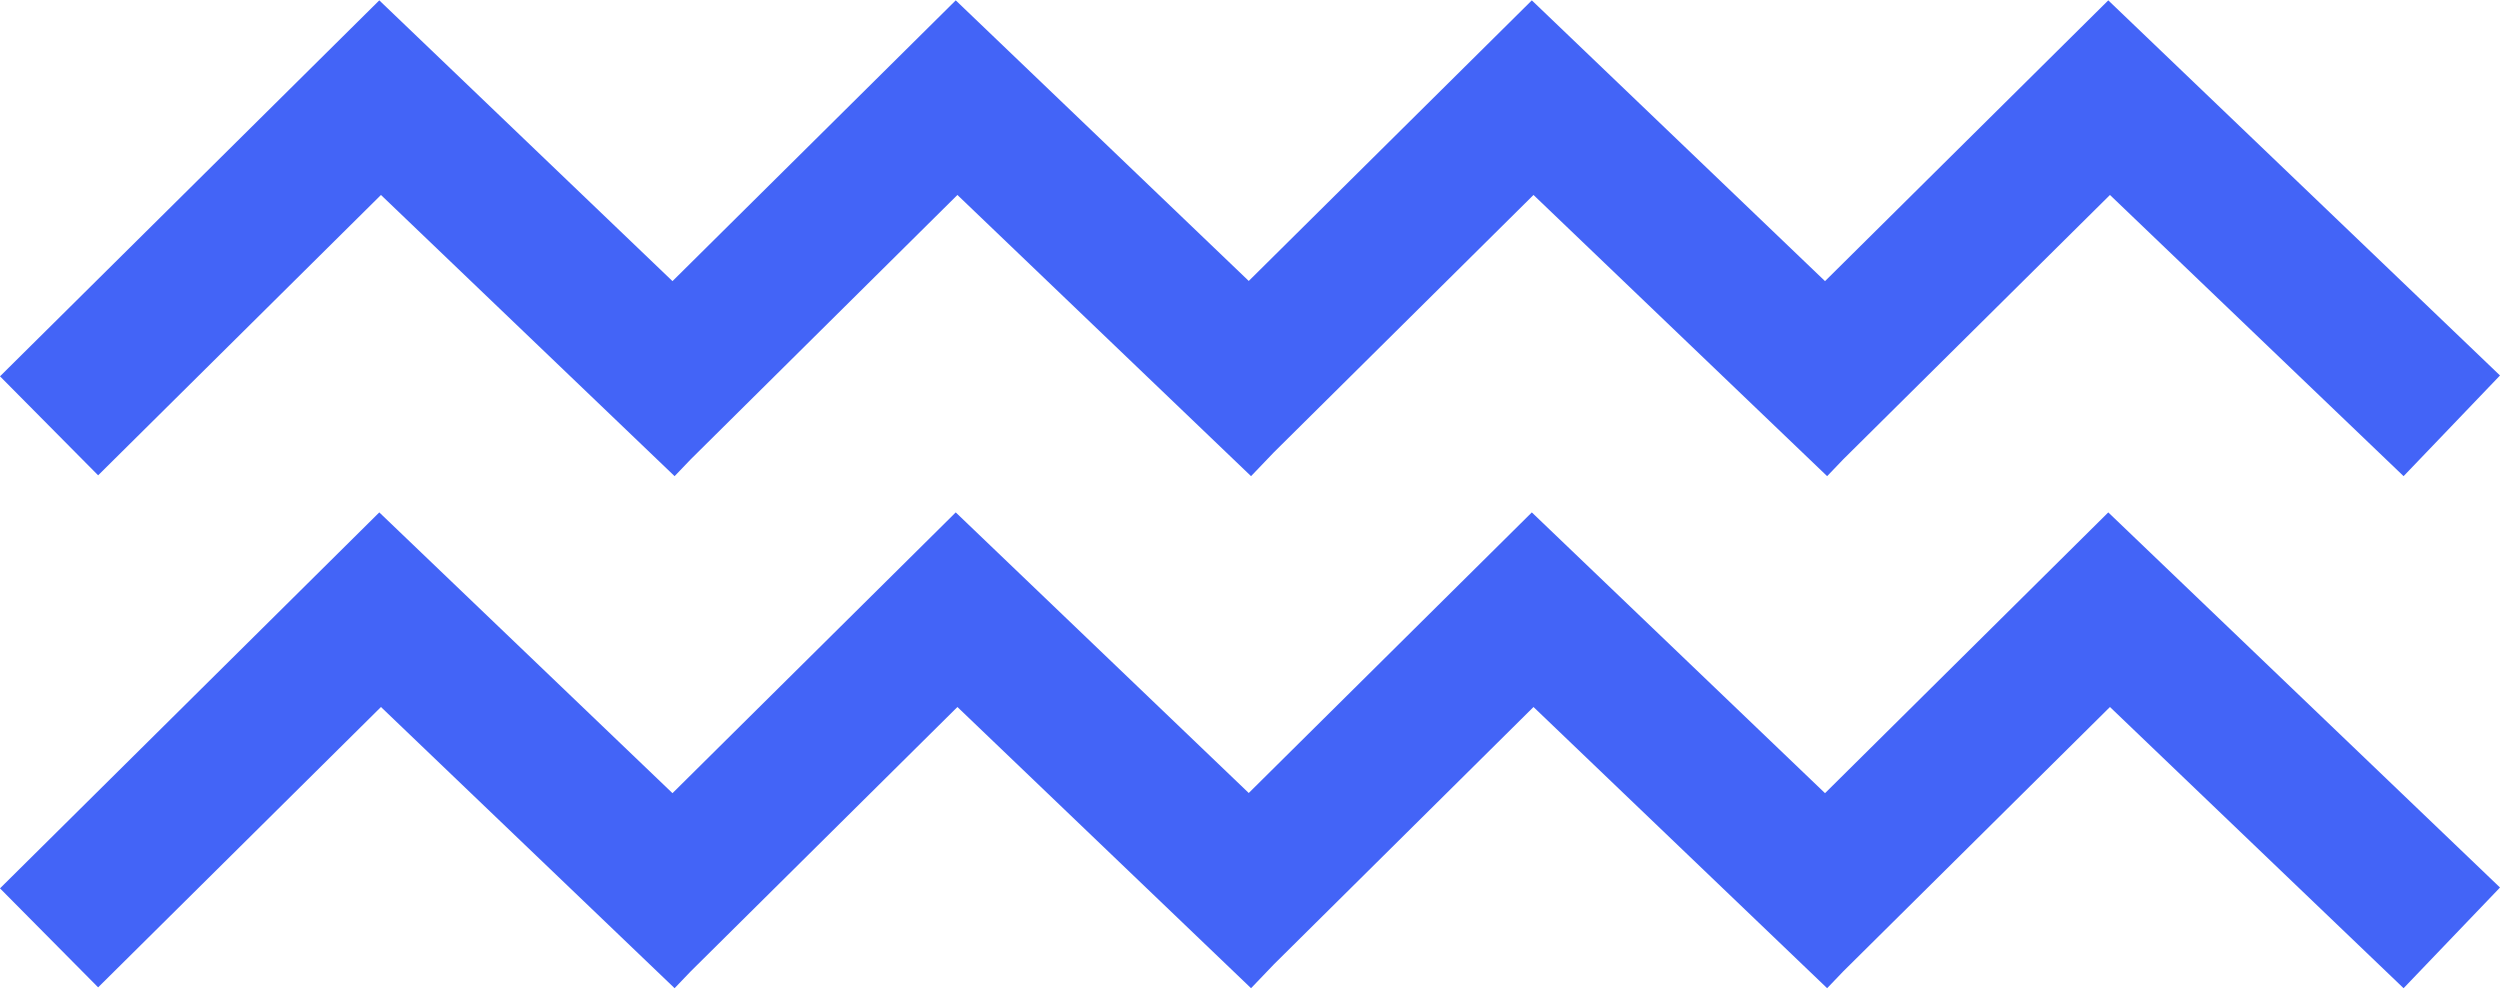 <svg width="808" height="320" viewBox="0 0 808 320" fill="none" xmlns="http://www.w3.org/2000/svg">
<path d="M122.586 165.607L0 287.117L31.716 319.114L123.128 228.504L218.03 319.385L223.228 313.956L309.437 228.504L404.339 319.385L411.73 311.666L495.628 228.504L590.53 319.385L595.729 313.956L681.937 228.504L776.839 319.385L807.999 286.846L681.395 165.607L589.847 256.352L495.086 165.607L403.595 256.295L308.895 165.607L217.346 256.352L122.586 165.607Z" fill="#4364F7"/>
<path d="M122.586 0.116L0.001 121.626L31.717 153.623L123.128 63.013L218.03 153.894L223.229 148.465L309.437 63.013L404.339 153.894L411.731 146.175L495.629 63.013L590.531 153.894L595.729 148.465L681.938 63.013L776.84 153.894L808 121.355L681.396 0.116L589.848 90.861L495.087 0.116L403.596 90.804L308.895 0.116L217.347 90.861L122.586 0.116Z" fill="#4364F7"/>
</svg>
